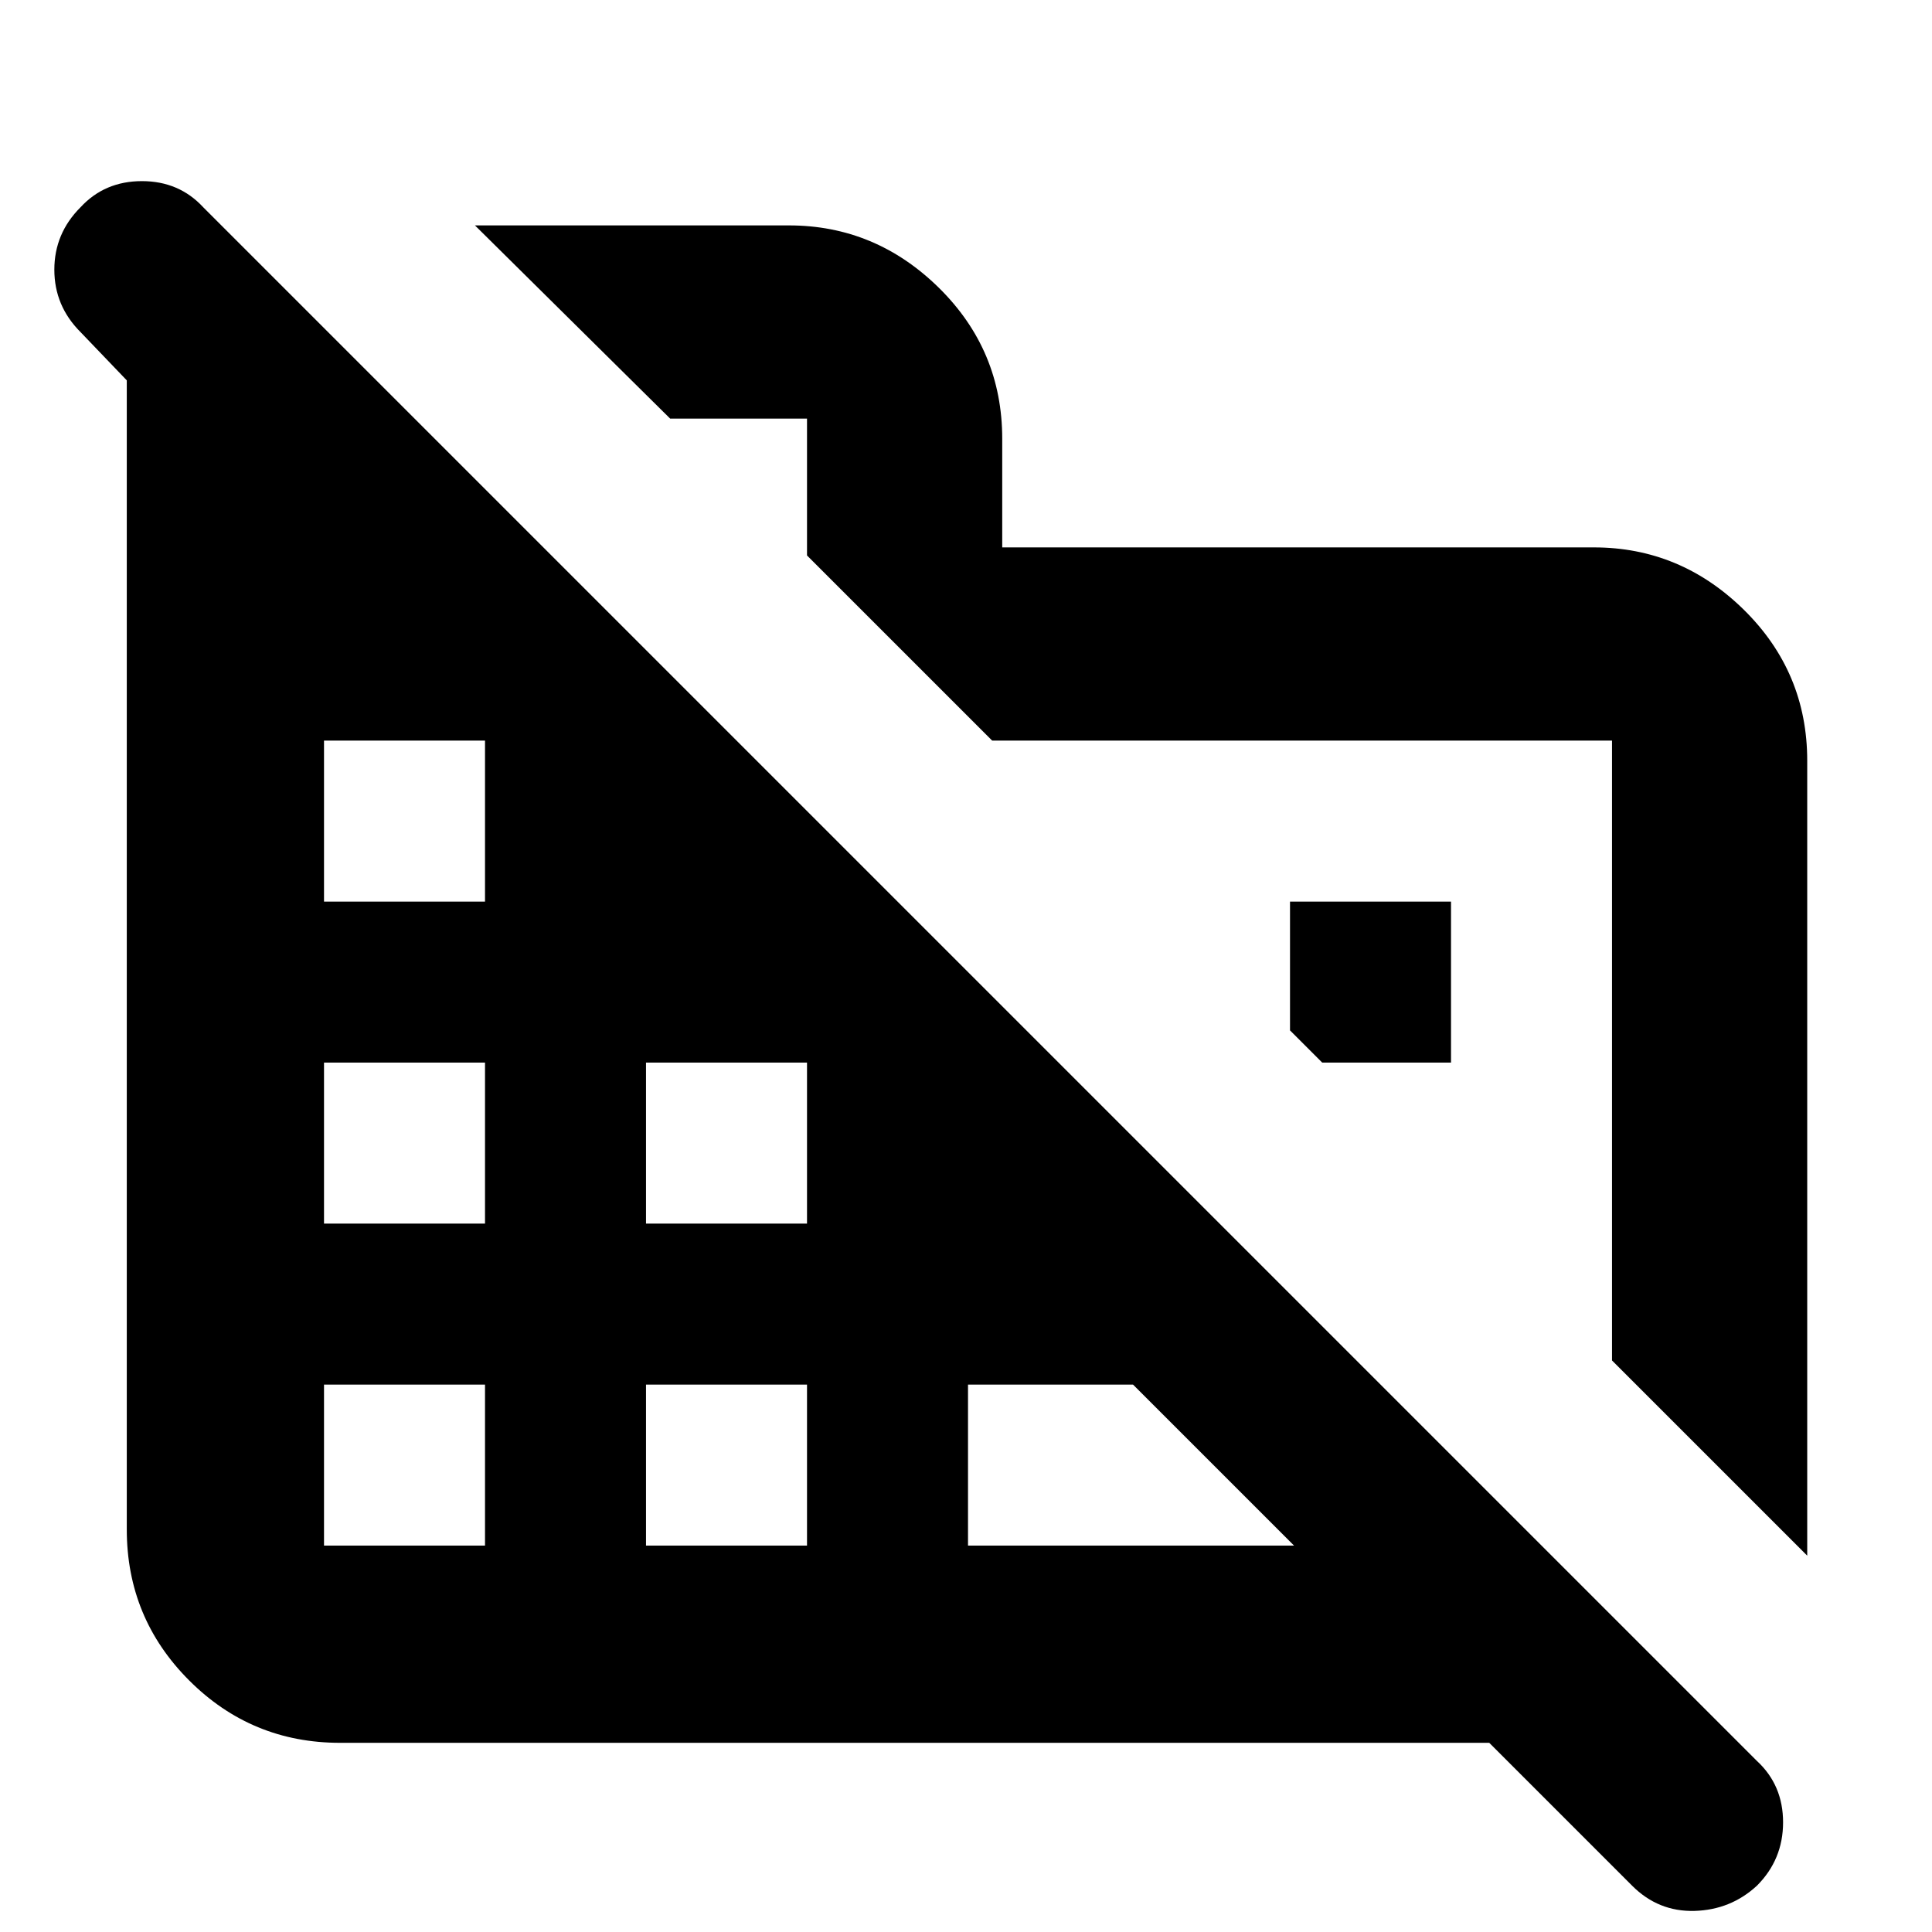 <svg xmlns="http://www.w3.org/2000/svg" height="24" width="24"><path d="M22.45 19.325 20.025 16.9V9.2H12.325L10.025 6.9V5.2H8.325L5.9 2.8H9.8Q10.875 2.8 11.663 3.575Q12.45 4.35 12.45 5.45V6.8H19.8Q20.875 6.8 21.663 7.575Q22.45 8.35 22.45 9.45ZM4.225 21.65Q3.125 21.65 2.35 20.875Q1.575 20.1 1.575 19V4.725L1 4.125Q0.675 3.8 0.675 3.35Q0.675 2.9 1 2.575Q1.3 2.25 1.763 2.25Q2.225 2.25 2.525 2.575L21.825 21.875Q22.15 22.175 22.15 22.638Q22.15 23.1 21.825 23.425Q21.5 23.725 21.05 23.738Q20.6 23.75 20.275 23.425L18.5 21.65ZM4.025 19.2H6.025V17.2H4.025ZM4.025 15.2H6.025V13.2H4.025ZM4.025 11.2H6.025V9.2H4.025ZM8.025 19.2H10.025V17.2H8.025ZM8.025 15.2H10.025V13.2H8.025ZM12.025 19.2H16.075L14.075 17.2H12.025ZM18.025 13.2H16.425L16.025 12.8V11.2H18.025Z"/></svg>